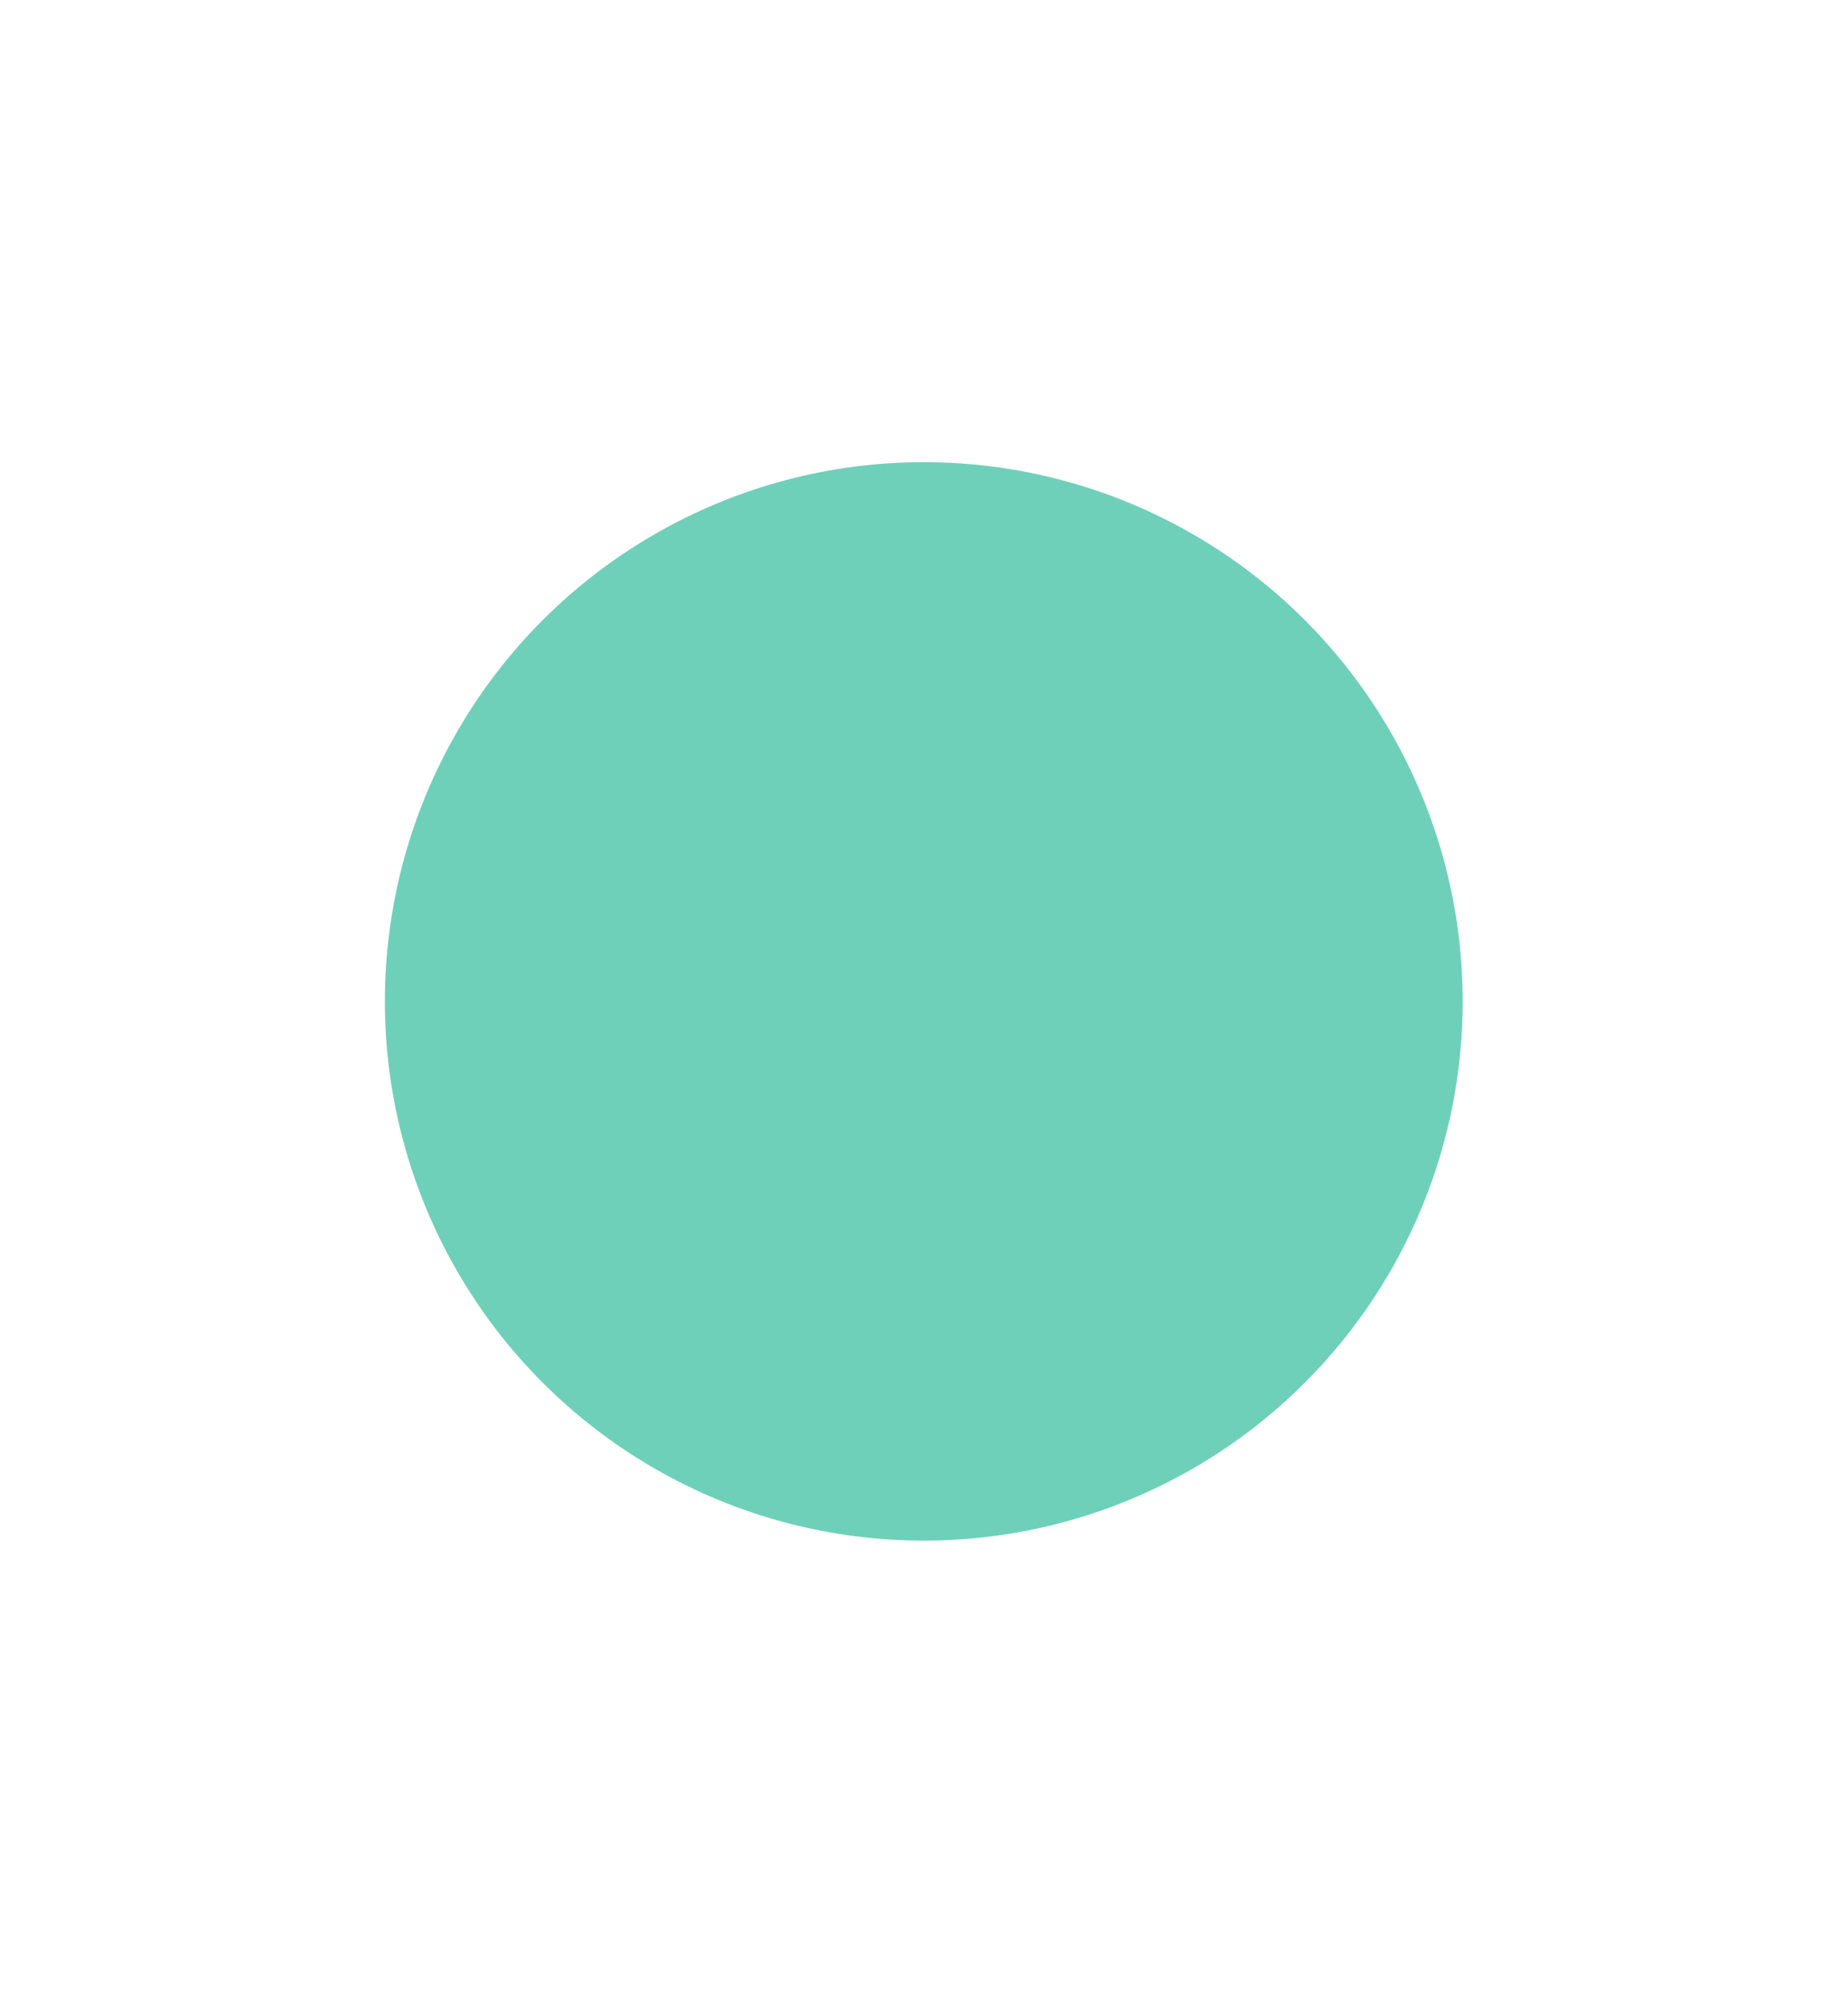 <?xml version="1.0" encoding="UTF-8" standalone="no"?>
<svg
   xmlns:dc="http://purl.org/dc/elements/1.1/"
   xmlns:cc="http://creativecommons.org/ns#"
   xmlns:rdf="http://www.w3.org/1999/02/22-rdf-syntax-ns#"
   xmlns:svg="http://www.w3.org/2000/svg"
   xmlns="http://www.w3.org/2000/svg"
   xmlns:sodipodi="http://sodipodi.sourceforge.net/DTD/sodipodi-0.dtd"
   xmlns:inkscape="http://www.inkscape.org/namespaces/inkscape"
   viewBox="0 0 24 26"
   height="26"
   width="24"
   version="1.1"
   id="svg2"
   inkscape:version="0.48.5 r10040"
   sodipodi:docname="min_focused_normal.svg">
  <sodipodi:namedview
     pagecolor="#ffffff"
     bordercolor="#666666"
     borderopacity="1"
     objecttolerance="10"
     gridtolerance="10"
     guidetolerance="10"
     inkscape:pageopacity="0"
     inkscape:pageshadow="2"
     inkscape:window-width="1680"
     inkscape:window-height="994"
     id="namedview6"
     showgrid="false"
     inkscape:zoom="9.0769231"
     inkscape:cx="-37.216101"
     inkscape:cy="13"
     inkscape:window-x="1050"
     inkscape:window-y="222"
     inkscape:window-maximized="1"
     inkscape:current-layer="svg2" />
  <defs
     id="defs6" />
  <circle
     cy="13"
     cx="12"
     id="path3338"
     style="fill:#6fd0ba;fill-opacity:1;fill-rule:evenodd;stroke:#6fd0ba;stroke-width:2.283;stroke-linecap:butt;stroke-linejoin:miter;stroke-miterlimit:4;stroke-opacity:1;stroke-dasharray:none"
     r="5.25"
     sodipodi:cx="12"
     sodipodi:cy="13"
     sodipodi:rx="5.25"
     sodipodi:ry="5.25"
     transform="matrix(1.095,0,0,1.095,-1.143,-1.238)" />
</svg>
